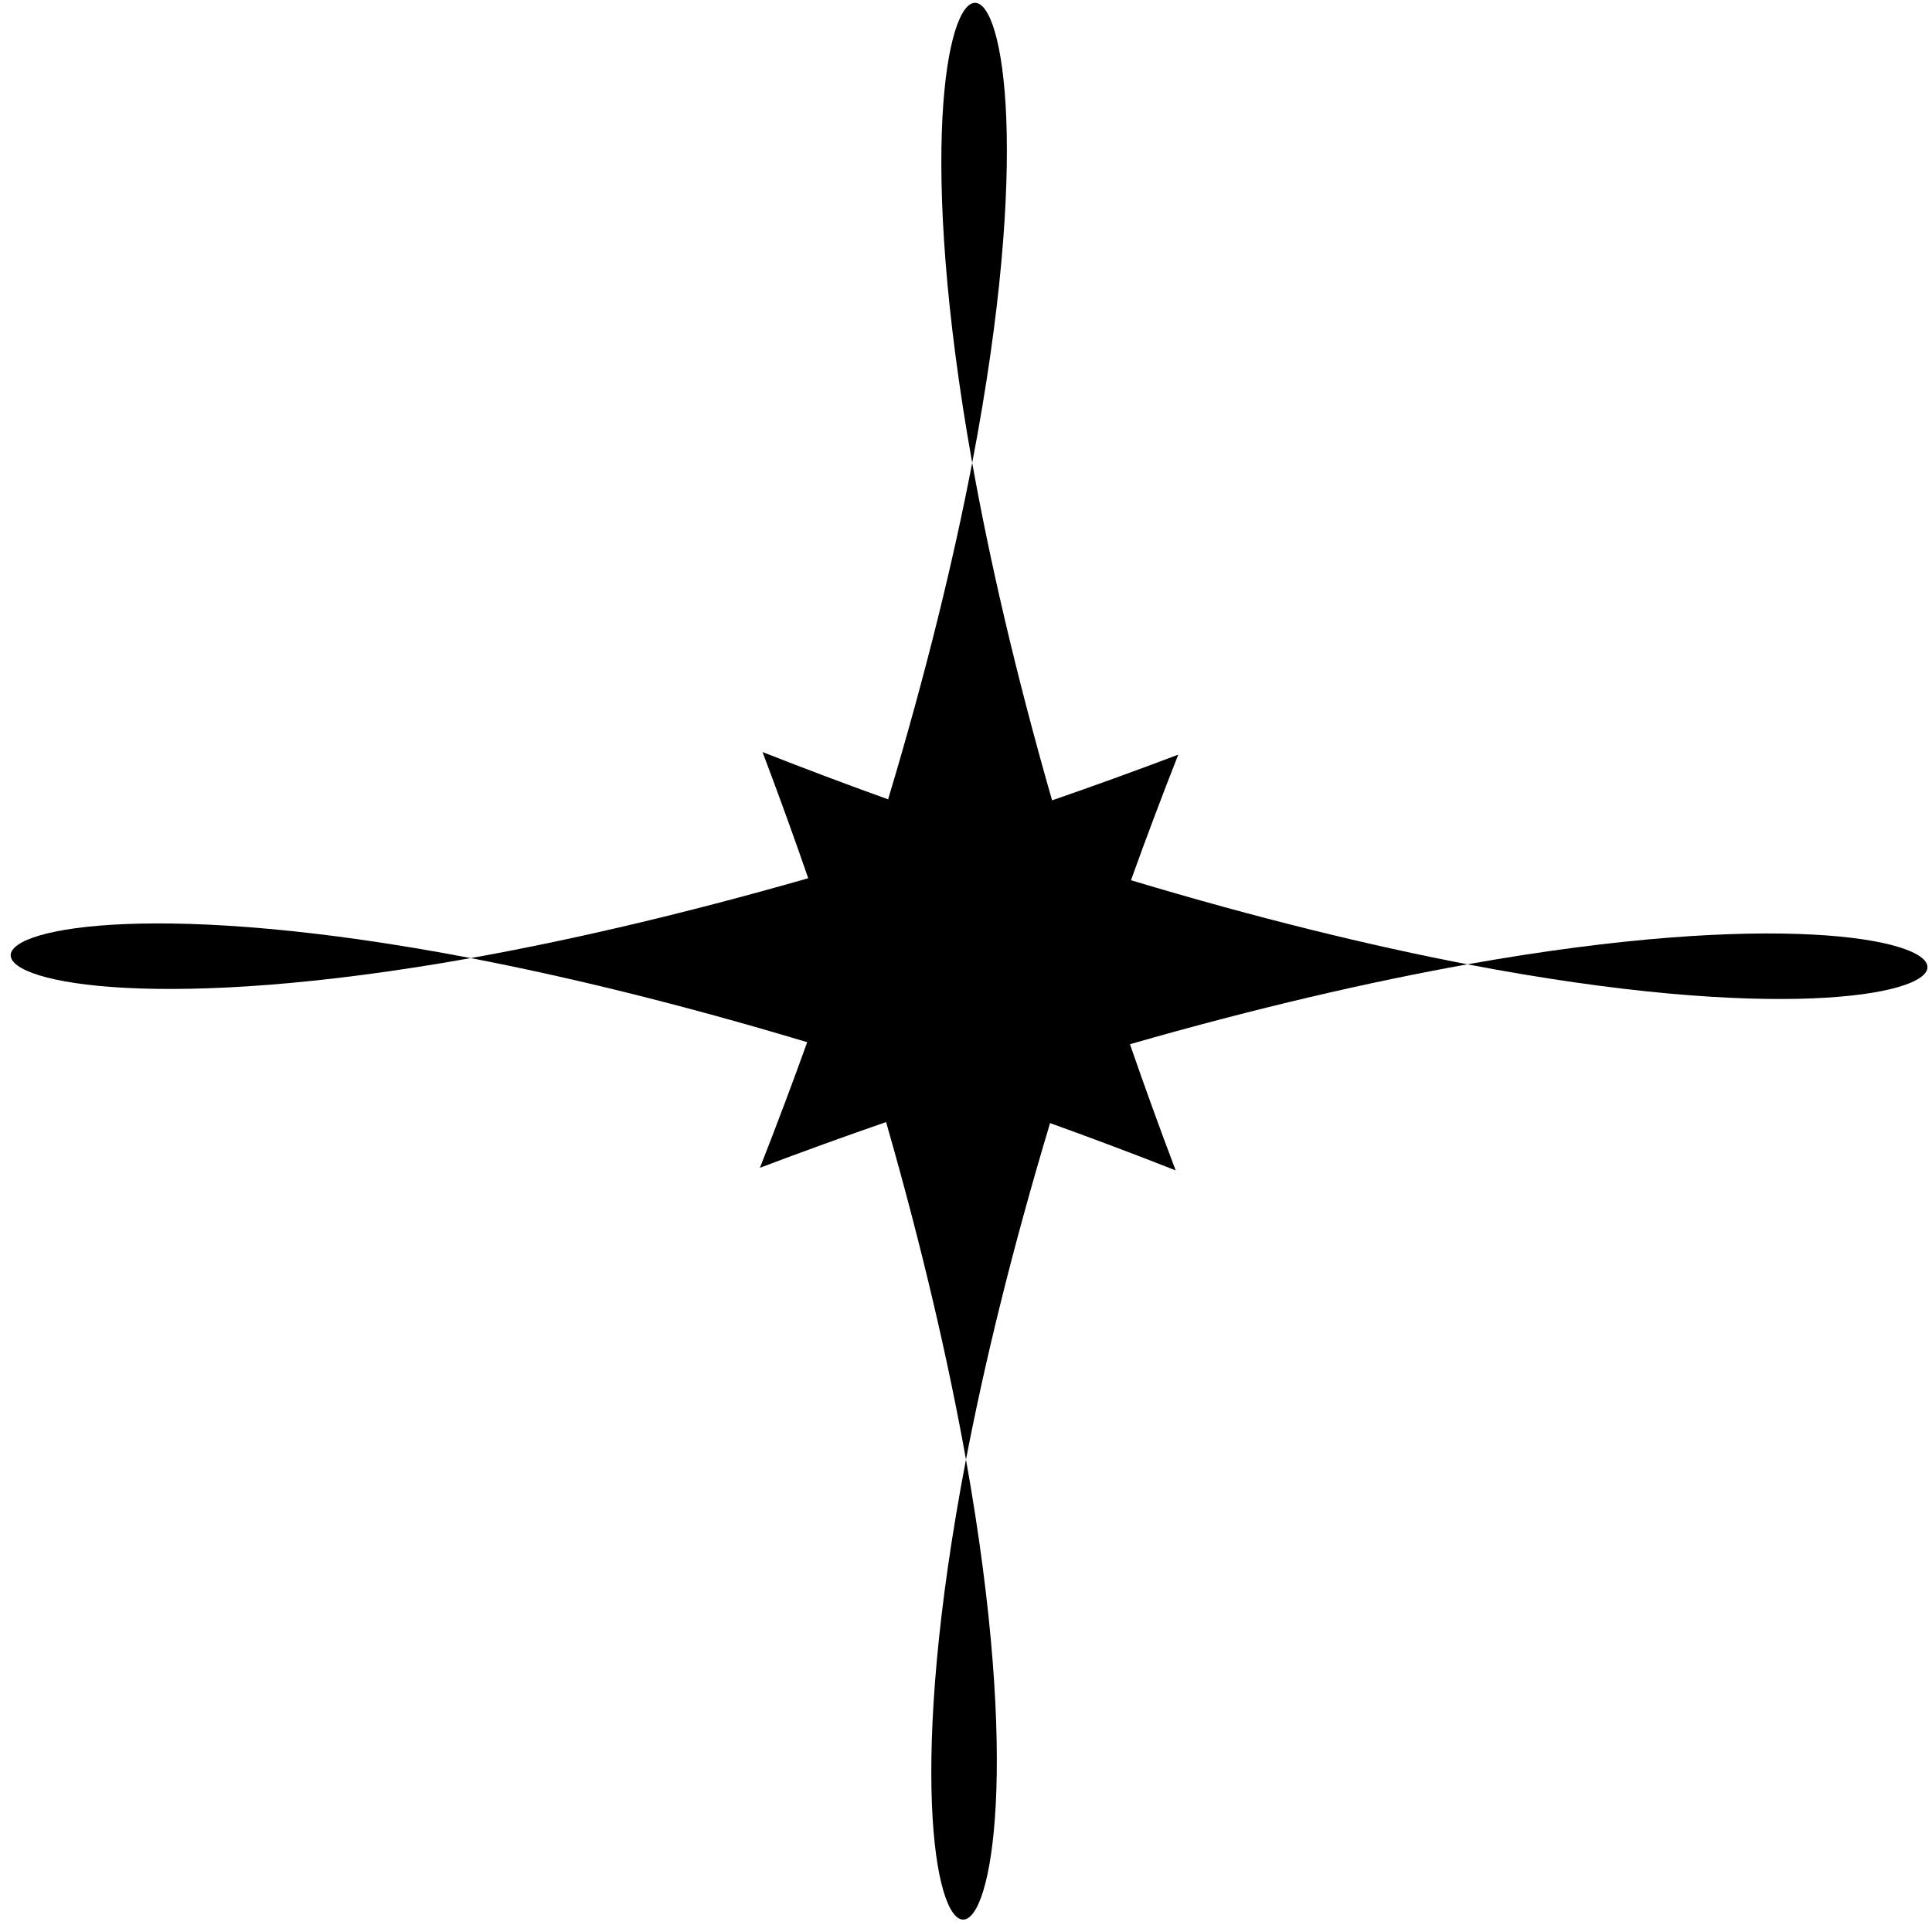 <?xml version="1.0" encoding="UTF-8" standalone="no"?>
<!-- Created with Inkscape (http://www.inkscape.org/) -->

<svg
   xmlns:dc="http://purl.org/dc/elements/1.1/"
   xmlns:cc="http://creativecommons.org/ns#"
   xmlns:rdf="http://www.w3.org/1999/02/22-rdf-syntax-ns#"
   xmlns:svg="http://www.w3.org/2000/svg"
   xmlns="http://www.w3.org/2000/svg"
   xmlns:sodipodi="http://sodipodi.sourceforge.net/DTD/sodipodi-0.dtd"
   xmlns:inkscape="http://www.inkscape.org/namespaces/inkscape"
   width="462.567mm"
   height="462.567mm"
   viewBox="0 0 462.567 462.567"
   version="1.1"
   id="svg8"
   inkscape:version="0.92.5 (2060ec1f9f, 2020-04-08)"
   sodipodi:docname="star_one.svg">
  <defs
     id="defs2">
    <style
       id="style13253">
      .cls-1 {
        stroke-width: 0px;
      }
    </style>
  </defs>
  <sodipodi:namedview
     id="base"
     pagecolor="#ffffff"
     bordercolor="#666666"
     borderopacity="1.0"
     inkscape:pageopacity="0.0"
     inkscape:pageshadow="2"
     inkscape:zoom="0.35"
     inkscape:cx="976.99932"
     inkscape:cy="859.85644"
     inkscape:document-units="mm"
     inkscape:current-layer="layer1-6"
     showgrid="false"
     inkscape:window-width="1920"
     inkscape:window-height="1043"
     inkscape:window-x="0"
     inkscape:window-y="0"
     inkscape:window-maximized="1" />
  <g
     inkscape:label="Layer 1"
     inkscape:groupmode="layer"
     id="layer1"
     transform="translate(288.736,52.968)">
    <g
       transform="translate(-352.064,185.542)"
       id="layer1-6"
       inkscape:label="Layer 1">
      <g
         transform="matrix(5.019,5.082,-5.082,5.019,297.493,-99.223)"
         id="g12677">
        <g
           transform="matrix(0.072,0,0,0.072,-3.091,-3.853)"
           id="g12718">
          <g
             transform="matrix(0.998,0,0,0.998,7.97,-2.354)"
             id="g12759">
            <g
               transform="matrix(5.349,0,0,5.349,40.612,-289.73)"
               id="g12800">
              <g
                 transform="translate(-20.274,50.412)"
                 id="g12782" />
              <g
                 transform="matrix(0.083,0,0,0.083,-50.766,38.207)"
                 id="g12840">
                <g
                   transform="matrix(48.664,0,0,48.664,492.27,267.378)"
                   id="g12897">
                  <g
                     transform="matrix(0.309,0,0,0.309,0.593,1.817)"
                     id="g12947">
                    <g
                       transform="matrix(0.145,0,0,0.145,-11.172,-14.678)"
                       id="g12988">
                      <g
                         transform="matrix(0.964,0,0,0.964,15.51,9.07)"
                         id="g13029">
                        <g
                           transform="matrix(0.975,0,0,0.975,9.192,7.37)"
                           id="g13067">
                          <g
                             transform="matrix(17.668,0,0,17.668,-91.339,-116.635)"
                             id="g13108"
                             style="clip-rule:evenodd;fill-rule:evenodd;image-rendering:optimizeQuality;shape-rendering:geometricPrecision;text-rendering:geometricPrecision">
                            <g
                               transform="matrix(0.032,0,0,0.032,-14.659,5.285)"
                               id="g13148">
                              <g
                                 transform="translate(341.994,-20.073)"
                                 id="g13188">
                                <g
                                   transform="matrix(11.488,0,0,11.488,212.352,-10.91)"
                                   id="g13232">
                                <g
                                   transform="matrix(1.035,0,0,1.035,-8.752,-1.68)"
                                   id="g15049">
                                <g
                                   transform="matrix(2.294,0,0,2.294,7.64,-0.751)"
                                   id="g15099">
                                <g
                                   transform="matrix(0.086,0,0,0.086,-7.174,-6.233)"
                                   id="g15140">
                                <g
                                   transform="matrix(1.096,0,0,1.096,7.7,-5.32)"
                                   id="g15196">
                                <g
                                   id="g15173">
                                <g
                                   id="g15171">
                                <path
                                   inkscape:connector-curvature="0"
                                   d="M 131.7,380.3 C -49.6,505 7,561.6 131.7,380.3 Z"
                                   id="path15161" />
                                <path
                                   inkscape:connector-curvature="0"
                                   d="M 131.7,131.7 C 7,-49.6 -49.6,7 131.7,131.7 Z"
                                   id="path15163" />
                                <path
                                   inkscape:connector-curvature="0"
                                   d="m 380.3,380.3 c 124.7,181.3 181.3,124.7 0,0 z"
                                   id="path15165" />
                                <path
                                   inkscape:connector-curvature="0"
                                   d="M 380.3,131.7 C 561.6,7 505,-49.6 380.3,131.7 Z"
                                   id="path15167" />
                                <path
                                   inkscape:connector-curvature="0"
                                   d="m 359.7,256 c -14.9,-6.6 -29.2,-13.2 -43,-19.8 22.5,-41.2 43.9,-75.8 63.6,-104.5 -28.7,19.7 -63.3,41.1 -104.5,63.6 -6.6,-13.8 -13.2,-28.1 -19.8,-43 -6.6,14.9 -13.2,29.2 -19.8,43 -41.2,-22.5 -75.8,-43.9 -104.5,-63.6 19.7,28.7 41.1,63.3 63.6,104.5 -13.8,6.6 -28.1,13.2 -43,19.8 14.9,6.6 29.2,13.2 43,19.8 -22.5,41.2 -43.9,75.8 -63.6,104.5 28.7,-19.7 63.3,-41.1 104.5,-63.6 6.6,13.8 13.2,28.1 19.8,43 6.6,-14.9 13.2,-29.2 19.8,-43 41.2,22.5 75.8,43.9 104.5,63.6 -19.7,-28.7 -41.1,-63.3 -63.6,-104.5 13.8,-6.6 28.1,-13.2 43,-19.8 z"
                                   id="path15169" />
                                </g>
                                </g>
                                </g>
                                </g>
                                </g>
                                </g>
                                </g>
                              </g>
                            </g>
                          </g>
                        </g>
                      </g>
                    </g>
                  </g>
                </g>
              </g>
            </g>
          </g>
        </g>
      </g>
    </g>
  </g>
</svg>
